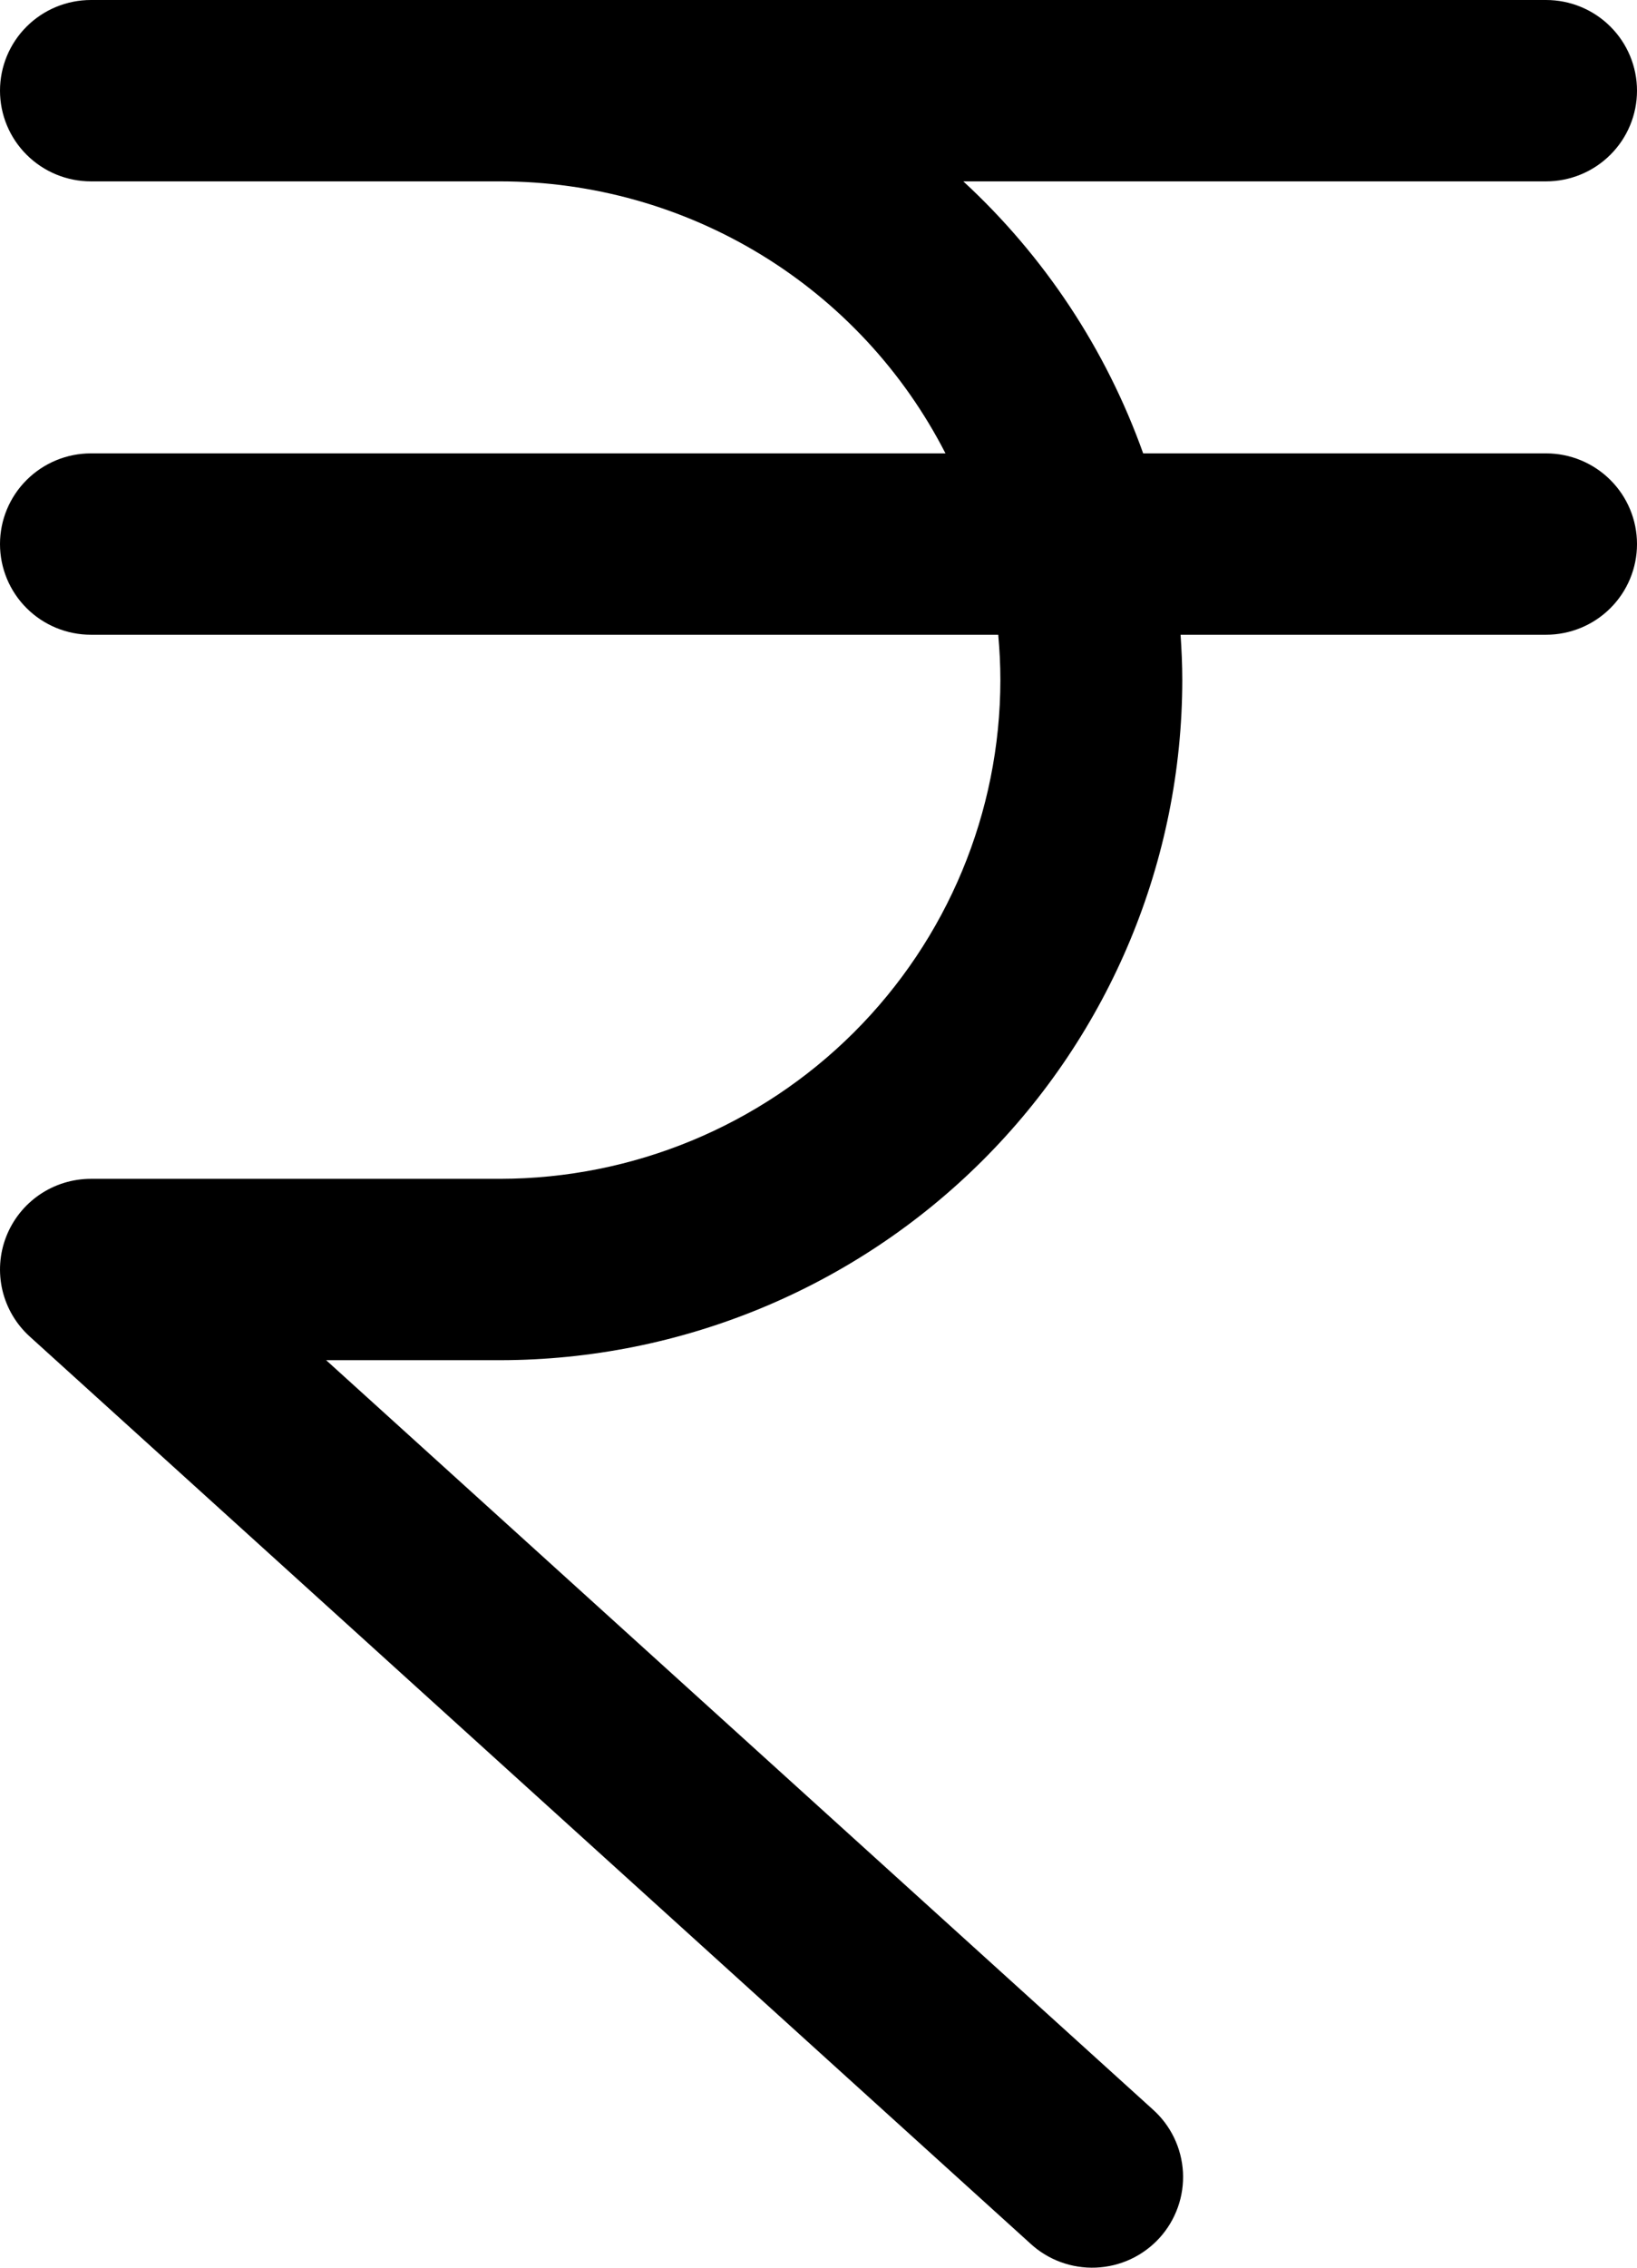 <svg width="39" height="54" viewBox="0 0 39 54" fill="none" xmlns="http://www.w3.org/2000/svg">
<path d="M39 12.956C39 13.528 38.772 14.078 38.365 14.483C37.959 14.888 37.408 15.115 36.833 15.115H28.126C28.15 15.471 28.167 15.83 28.167 16.195C28.162 20.488 26.448 24.605 23.402 27.641C20.355 30.677 16.225 32.385 11.917 32.39H7.77L27.457 50.225C27.672 50.415 27.846 50.645 27.971 50.903C28.095 51.16 28.167 51.439 28.183 51.725C28.198 52.01 28.157 52.296 28.06 52.565C27.964 52.834 27.816 53.081 27.623 53.293C27.43 53.504 27.197 53.676 26.937 53.797C26.677 53.918 26.396 53.986 26.11 53.998C25.823 54.01 25.537 53.965 25.268 53.866C24.999 53.767 24.753 53.616 24.543 53.421L0.71 31.828C0.386 31.535 0.159 31.151 0.058 30.727C-0.042 30.303 -0.012 29.858 0.146 29.452C0.304 29.045 0.581 28.696 0.942 28.449C1.302 28.203 1.729 28.071 2.167 28.071H11.917C15.076 28.067 18.105 26.815 20.339 24.589C22.573 22.362 23.83 19.343 23.833 16.195C23.833 15.83 23.814 15.471 23.782 15.115H2.167C1.592 15.115 1.041 14.888 0.635 14.483C0.228 14.078 0 13.528 0 12.956C0 12.383 0.228 11.834 0.635 11.429C1.041 11.024 1.592 10.796 2.167 10.796H22.525C21.527 8.848 20.009 7.211 18.137 6.068C16.265 4.925 14.112 4.32 11.917 4.319H2.167C1.592 4.319 1.041 4.091 0.635 3.686C0.228 3.281 0 2.732 0 2.159C0 1.587 0.228 1.037 0.635 0.632C1.041 0.227 1.592 0 2.167 0H36.833C37.408 0 37.959 0.227 38.365 0.632C38.772 1.037 39 1.587 39 2.159C39 2.732 38.772 3.281 38.365 3.686C37.959 4.091 37.408 4.319 36.833 4.319H22.95C24.883 6.101 26.353 8.324 27.235 10.796H36.833C37.408 10.796 37.959 11.024 38.365 11.429C38.772 11.834 39 12.383 39 12.956Z" fill="black"/>
</svg>
